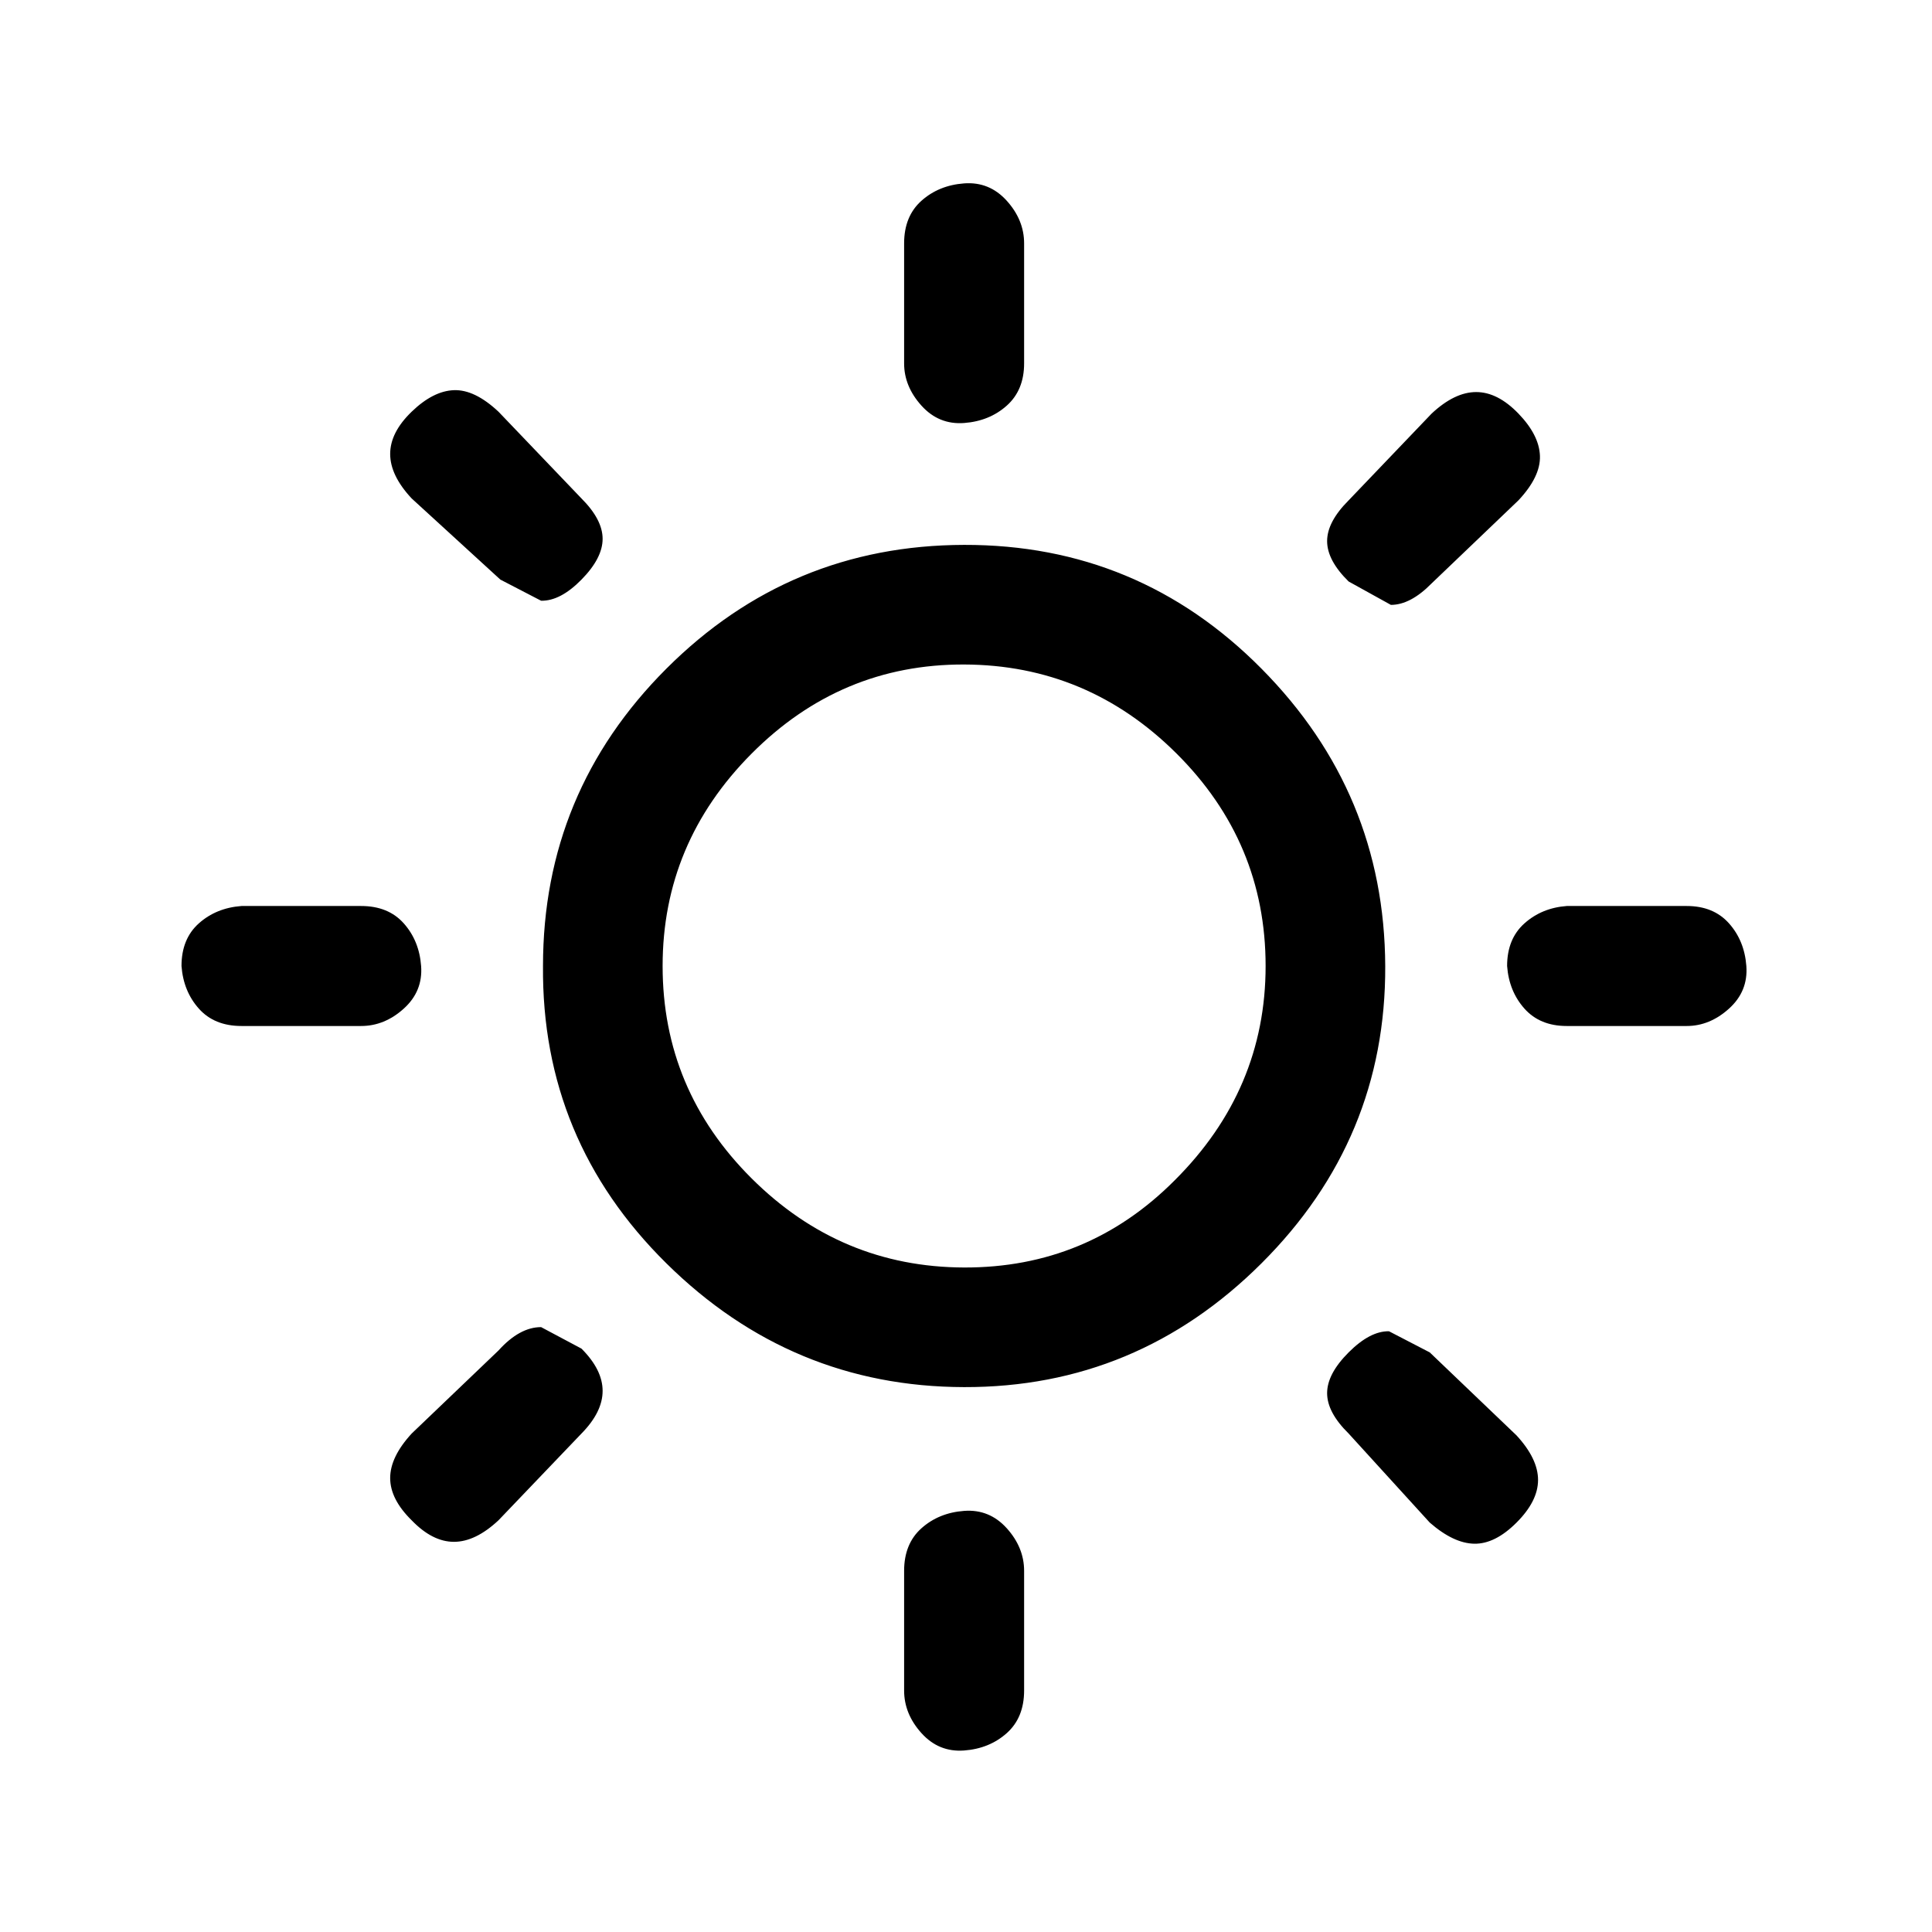 <svg height="512" width="512.0" xmlns="http://www.w3.org/2000/svg"><path d="m48.1 256q0-7.2 4.6-11.3t11.3-4.6h31.7q7.2 0 11.3 4.6t4.6 11.3-4.6 11.3-11.3 4.6h-31.7q-7.2 0-11.3-4.6t-4.6-11.3z m61 146.9q-5.7-5.6-5.7-11.2t5.7-11.8l23-22q5.6-6.2 11.3-6.2l10.7 5.7q5.6 5.6 5.6 11.2t-5.6 11.3l-22 23q-6.1 5.7-11.8 5.7t-11.2-5.7z m0-270.8q-5.7-6.1-5.7-11.8t5.7-11.2 11.2-5.7 11.8 5.7l22 23q5.6 5.6 5.6 10.7t-5.6 10.8-10.7 5.6l-10.8-5.6z m34.8 123.9q0-46.1 32.7-78.8t78.9-32.8 78.8 32.8 32.8 78.8-32.8 78.8-78.8 32.8-78.9-32.8-32.7-78.8z m31.7 0q0 32.8 23.6 56.3t56.3 23.6 55.8-23.1q24.1-24 24.1-56.8t-23.6-56.3-56.3-23.6-56.3 23.6-23.6 56.3z m64 192v-31.7q0-7.2 4.6-11.3t11.3-4.6 11.3 4.6 4.6 11.3v31.7q0 7.2-4.6 11.3t-11.3 4.6-11.3-4.6-4.6-11.3z m0-351.7v-31.8q0-7.2 4.6-11.3t11.3-4.6 11.3 4.6 4.6 11.3v31.8q0 7.1-4.6 11.2t-11.3 4.6-11.3-4.6-4.6-11.2z m117.8 283.6q-5.7-5.6-5.7-10.7t5.7-10.8 10.7-5.6l10.8 5.6 23 22q5.7 6.2 5.7 11.8t-5.7 11.3-11.2 5.6-11.8-5.6z m0-225.8q-5.7-5.6-5.7-10.7t5.7-10.8l22-23q6.1-5.7 11.8-5.7t11.2 5.7 5.7 11.2-5.7 11.8l-23 22q-5.6 5.7-10.8 5.7z m42 101.9q0-7.2 4.6-11.3t11.2-4.6h31.8q7.1 0 11.2 4.6t4.6 11.3-4.6 11.3-11.2 4.6h-31.8q-7.1 0-11.2-4.6t-4.6-11.3z" /></svg>